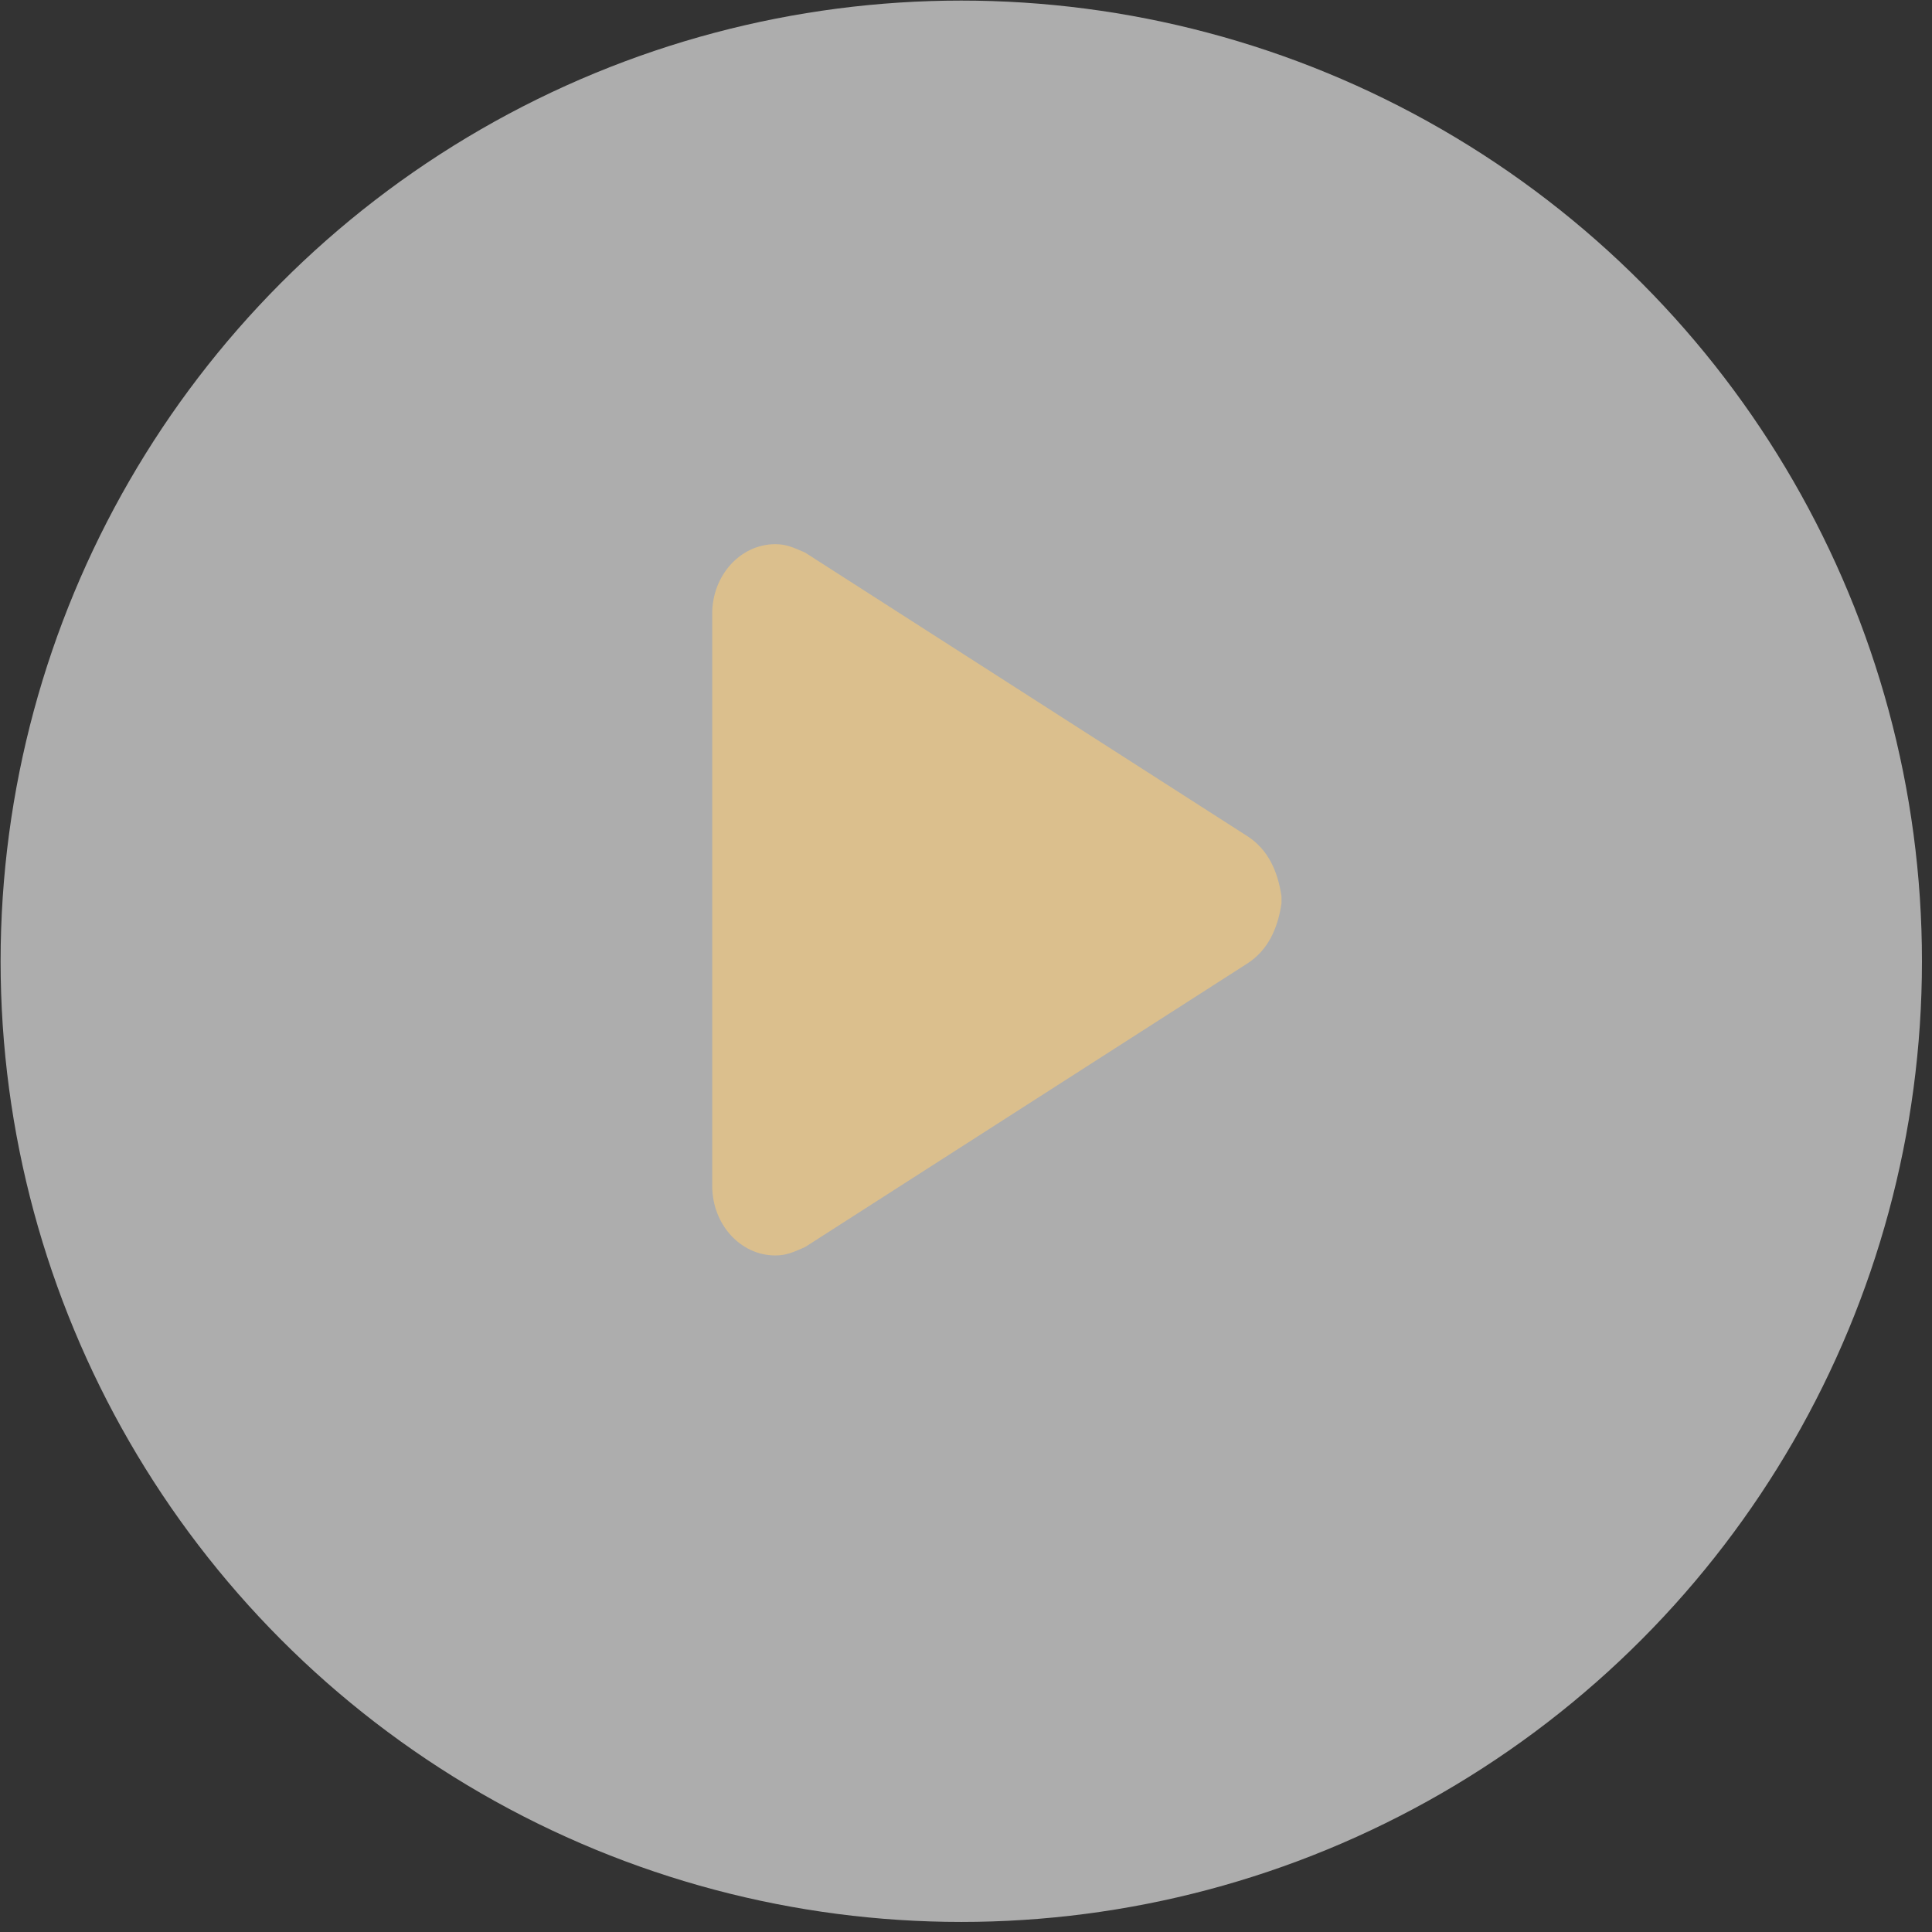 <svg width="90" height="90" viewBox="0 0 90 90" fill="none" xmlns="http://www.w3.org/2000/svg">
<rect x="0" y="0" width="90" height="90" fill="#333333" stroke="none"/>
<circle opacity="0.6" cx="44.78" cy="44.779" r="44.752" fill="white"/>
<path d="M33.177 28.589C33.177 26.8 34.493 25.35 36.117 25.35C36.621 25.35 36.941 25.495 37.503 25.741L58.123 38.962C59.081 39.588 59.526 40.594 59.697 41.755V42.08C59.526 43.239 59.081 44.246 58.123 44.872L37.503 58.093C36.941 58.34 36.621 58.484 36.117 58.484C34.493 58.484 33.178 57.034 33.178 55.245V28.589H33.177Z" fill="#DBBF8D"/>
</svg>
